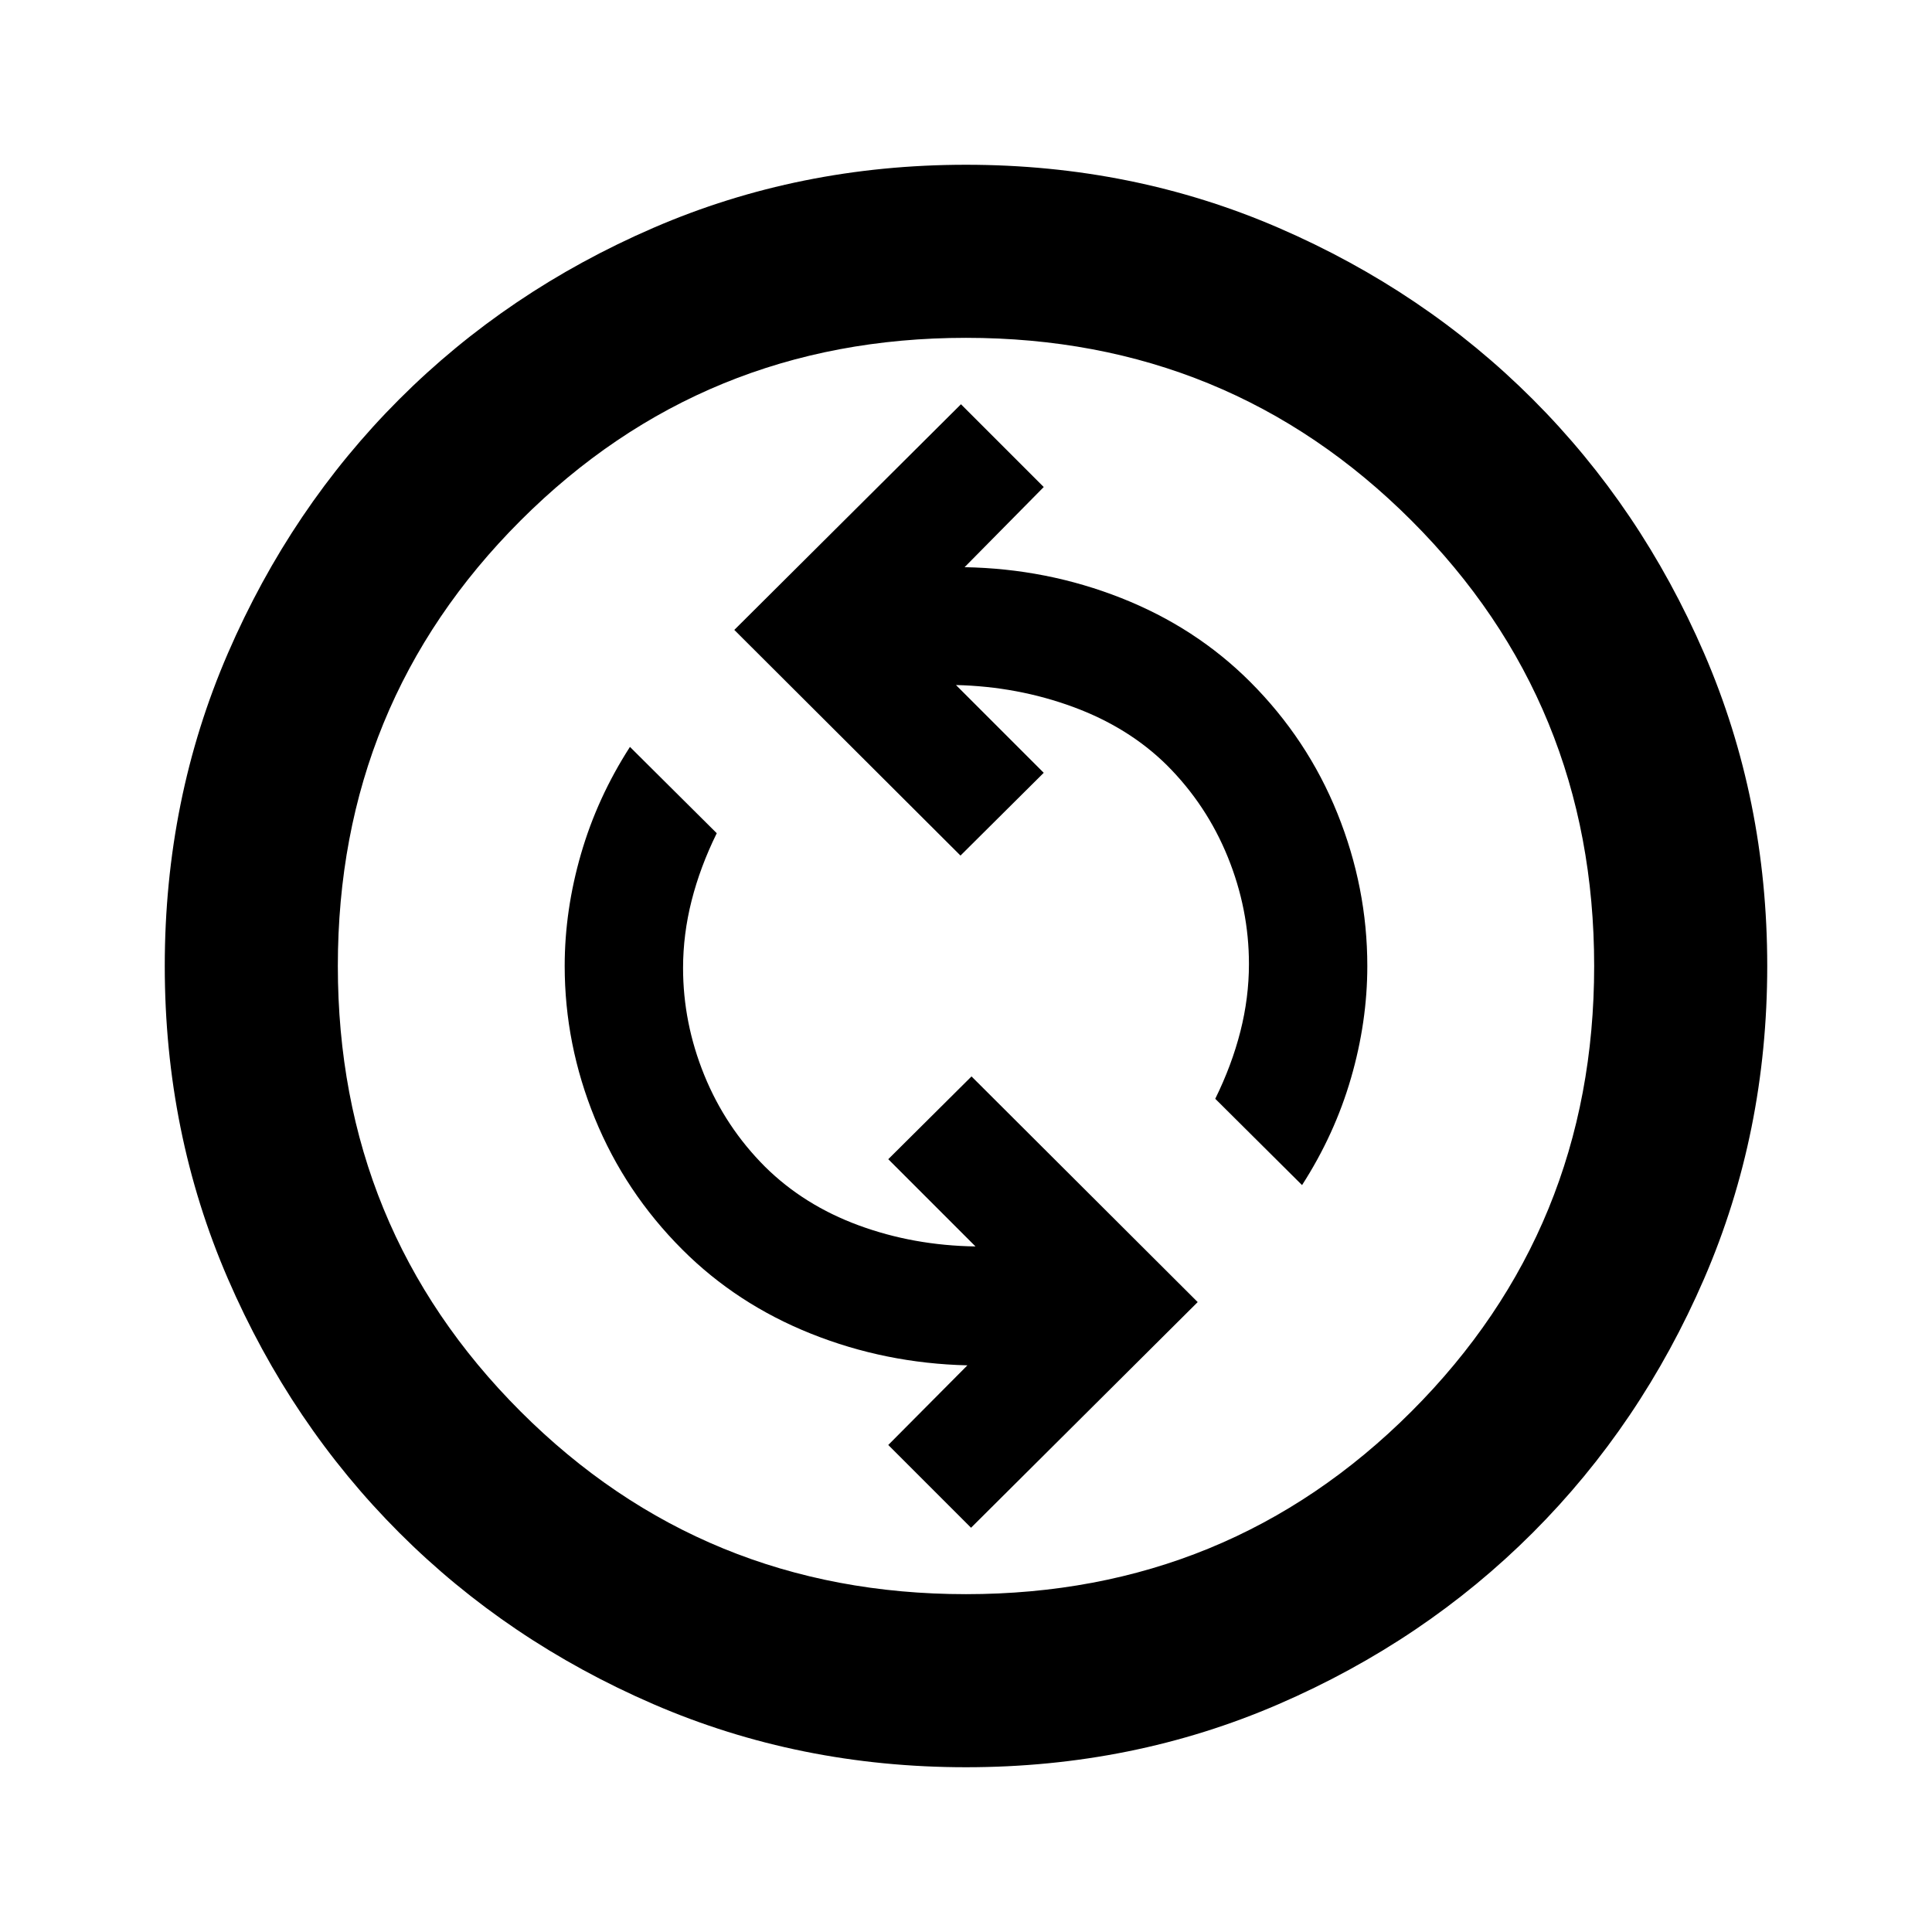 <svg xmlns="http://www.w3.org/2000/svg" height="24" viewBox="0 -960 960 960" width="24"><path d="M482.5-200.87 595.13-313 482.74-425.13 441.37-384l43.35 43.35q-30.83-.46-58.02-10.47-27.2-10.01-46.5-29.08-19.77-19.76-30.28-45.65-10.51-25.89-10.51-53.15 0-16.76 4.25-33.5t12.49-33.48l-43.13-42.89q-16.22 25.2-24.32 53.16-8.11 27.97-8.11 55.71 0 38.98 15 75.72t43.48 65.21q27.02 27.03 63.93 41.78t77.7 15.72L441.37-242l41.13 41.13Zm164.48-170.26q16.22-25.2 24.32-53.16 8.11-27.97 8.11-55.71 0-38.98-14.87-75.85T621.2-621.2q-27.03-27.02-64.07-41.64-37.04-14.62-77.83-15.33L518.63-718l-41.13-41.13L364.87-647l112.39 112.13L518.63-576l-43.61-43.61q30.57.72 58.15 10.86 27.59 10.14 46.63 28.95 19.77 19.76 30.28 45.65 10.51 25.89 10.51 53.15 0 16.76-4.25 33.5t-12.49 33.48l43.13 42.89ZM480-81.87q-82.91 0-155.35-31.35-72.43-31.35-126.26-85.17-53.82-53.83-85.17-126.26Q81.87-397.09 81.87-480t31.35-155.35q31.35-72.43 85.17-126.26 53.83-53.82 126.26-85.17 72.44-31.35 155.35-31.35t155.35 31.35q72.43 31.35 126.26 85.17 53.82 53.83 85.17 126.26 31.35 72.44 31.35 155.35t-31.35 155.35q-31.35 72.43-85.17 126.26-53.83 53.82-126.26 85.17Q562.91-81.87 480-81.87Zm0-86q130.54 0 221.34-90.79 90.79-90.8 90.79-221.34 0-130.54-90.79-221.34-90.8-90.79-221.34-90.79-130.54 0-221.34 90.79-90.79 90.8-90.79 221.34 0 130.54 90.79 221.34 90.8 90.79 221.34 90.79ZM480-480Z"/></svg>